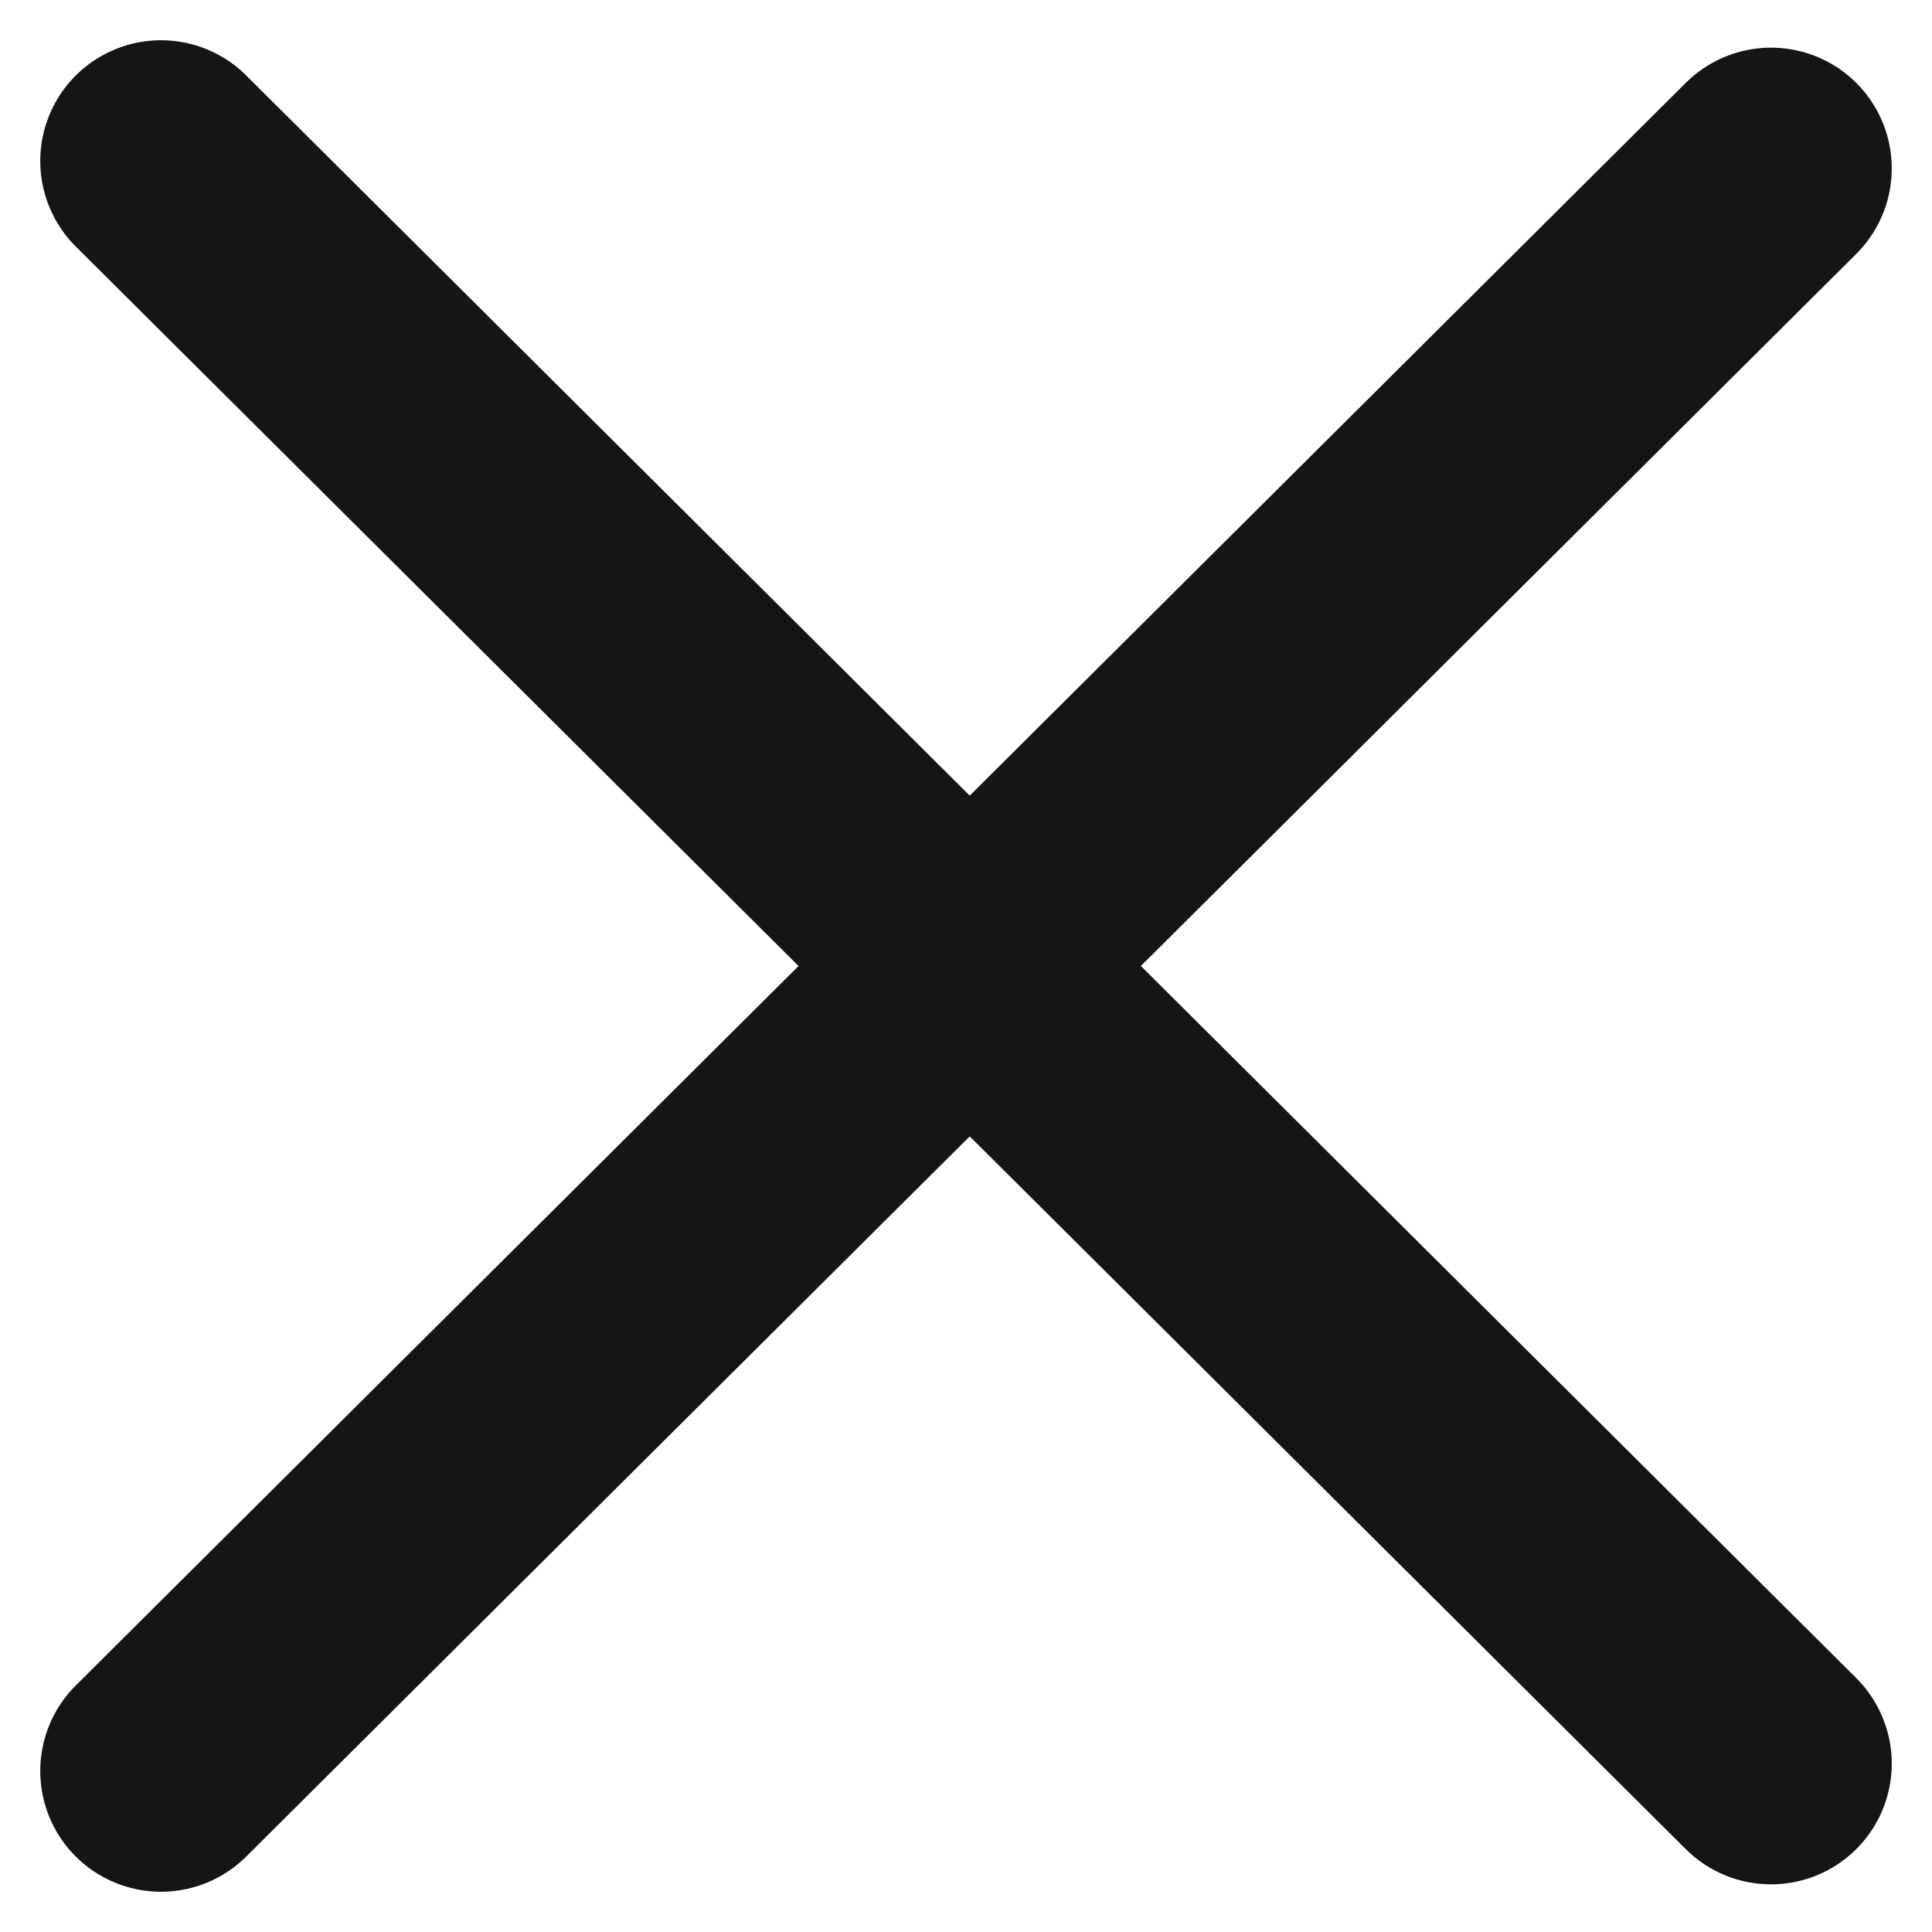 <svg width="24" height="24" viewBox="0 0 24 24" fill="none" xmlns="http://www.w3.org/2000/svg">
    <path d="M22 2.092L2 22" stroke="#151516" stroke-width="3" stroke-linecap="round" />
    <path d="M22 21.908L2 2" stroke="#151516" stroke-width="3" stroke-linecap="round" />
</svg>